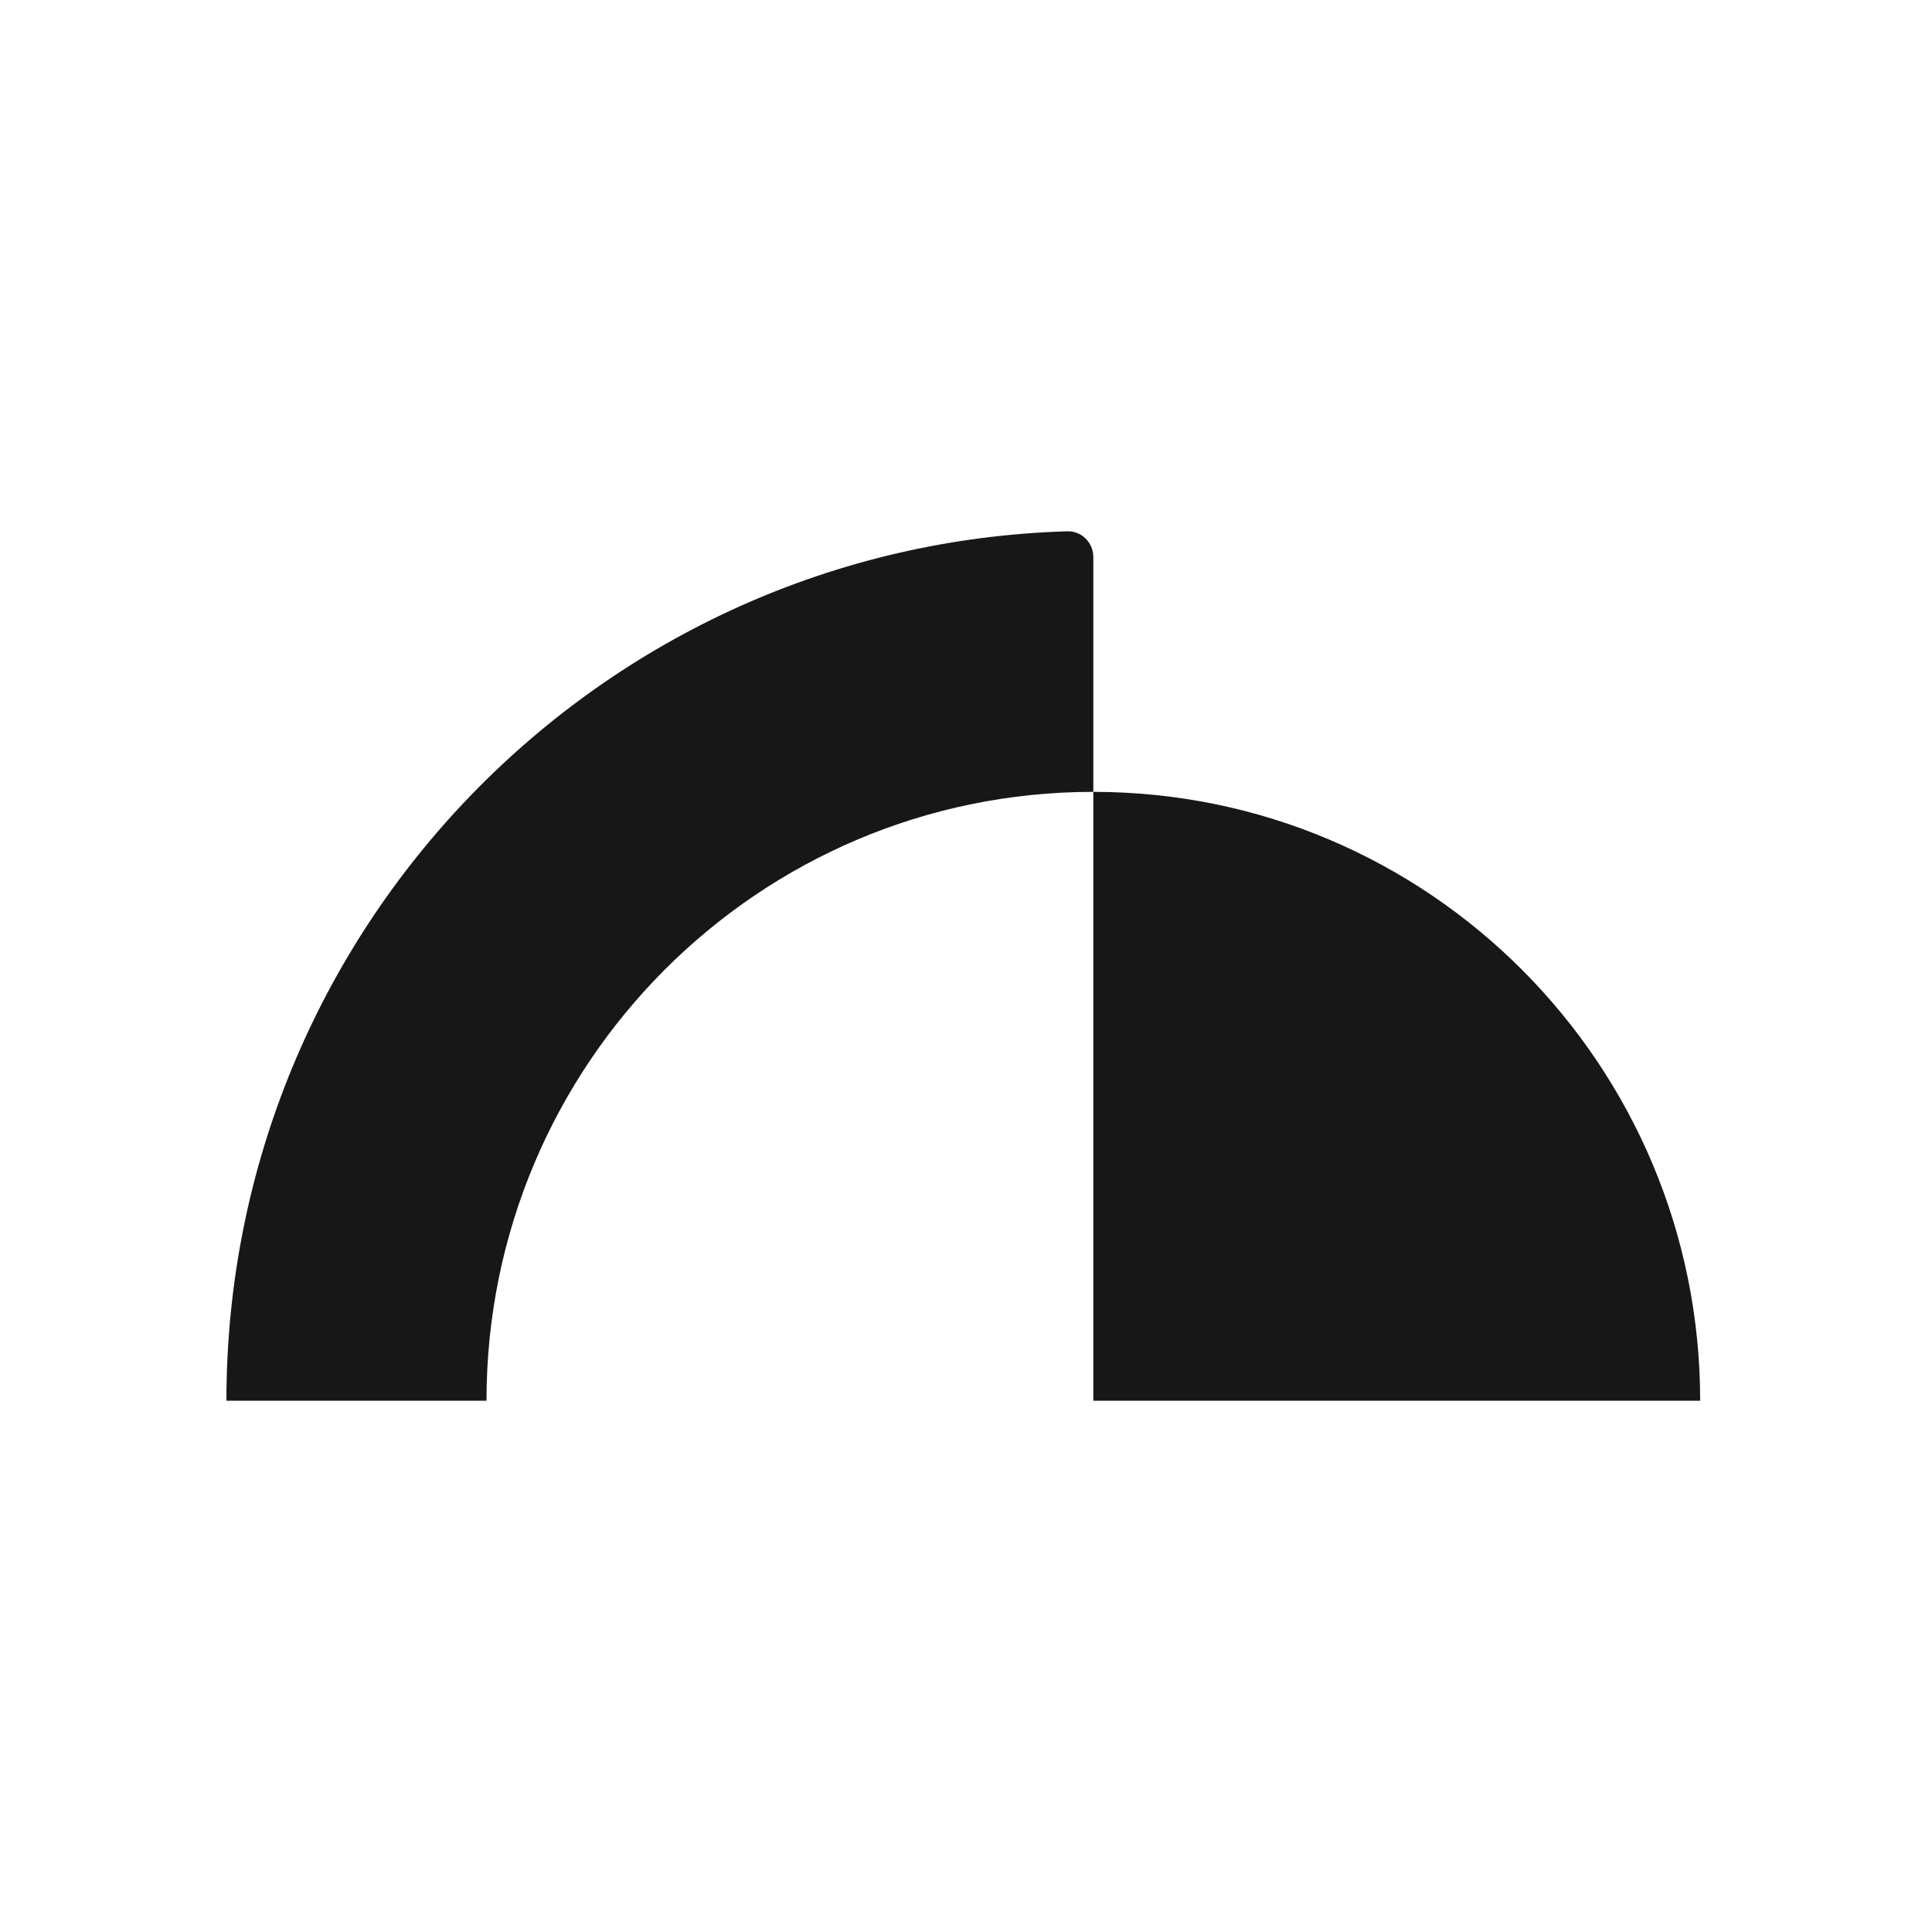 <svg width="400" height="400" viewBox="0 0 400 400" fill="none" xmlns="http://www.w3.org/2000/svg">
<path d="M226.361 115.325C226.361 112.341 223.937 109.914 220.965 110.002C124.335 112.865 46.878 192.357 46.878 290H100.723C100.723 220.382 156.973 163.946 226.361 163.946V115.325Z" fill="#171718"/>
<path d="M226.361 290H352C352 220.382 295.75 163.946 226.361 163.946V290Z" fill="#171718"/>
</svg>
